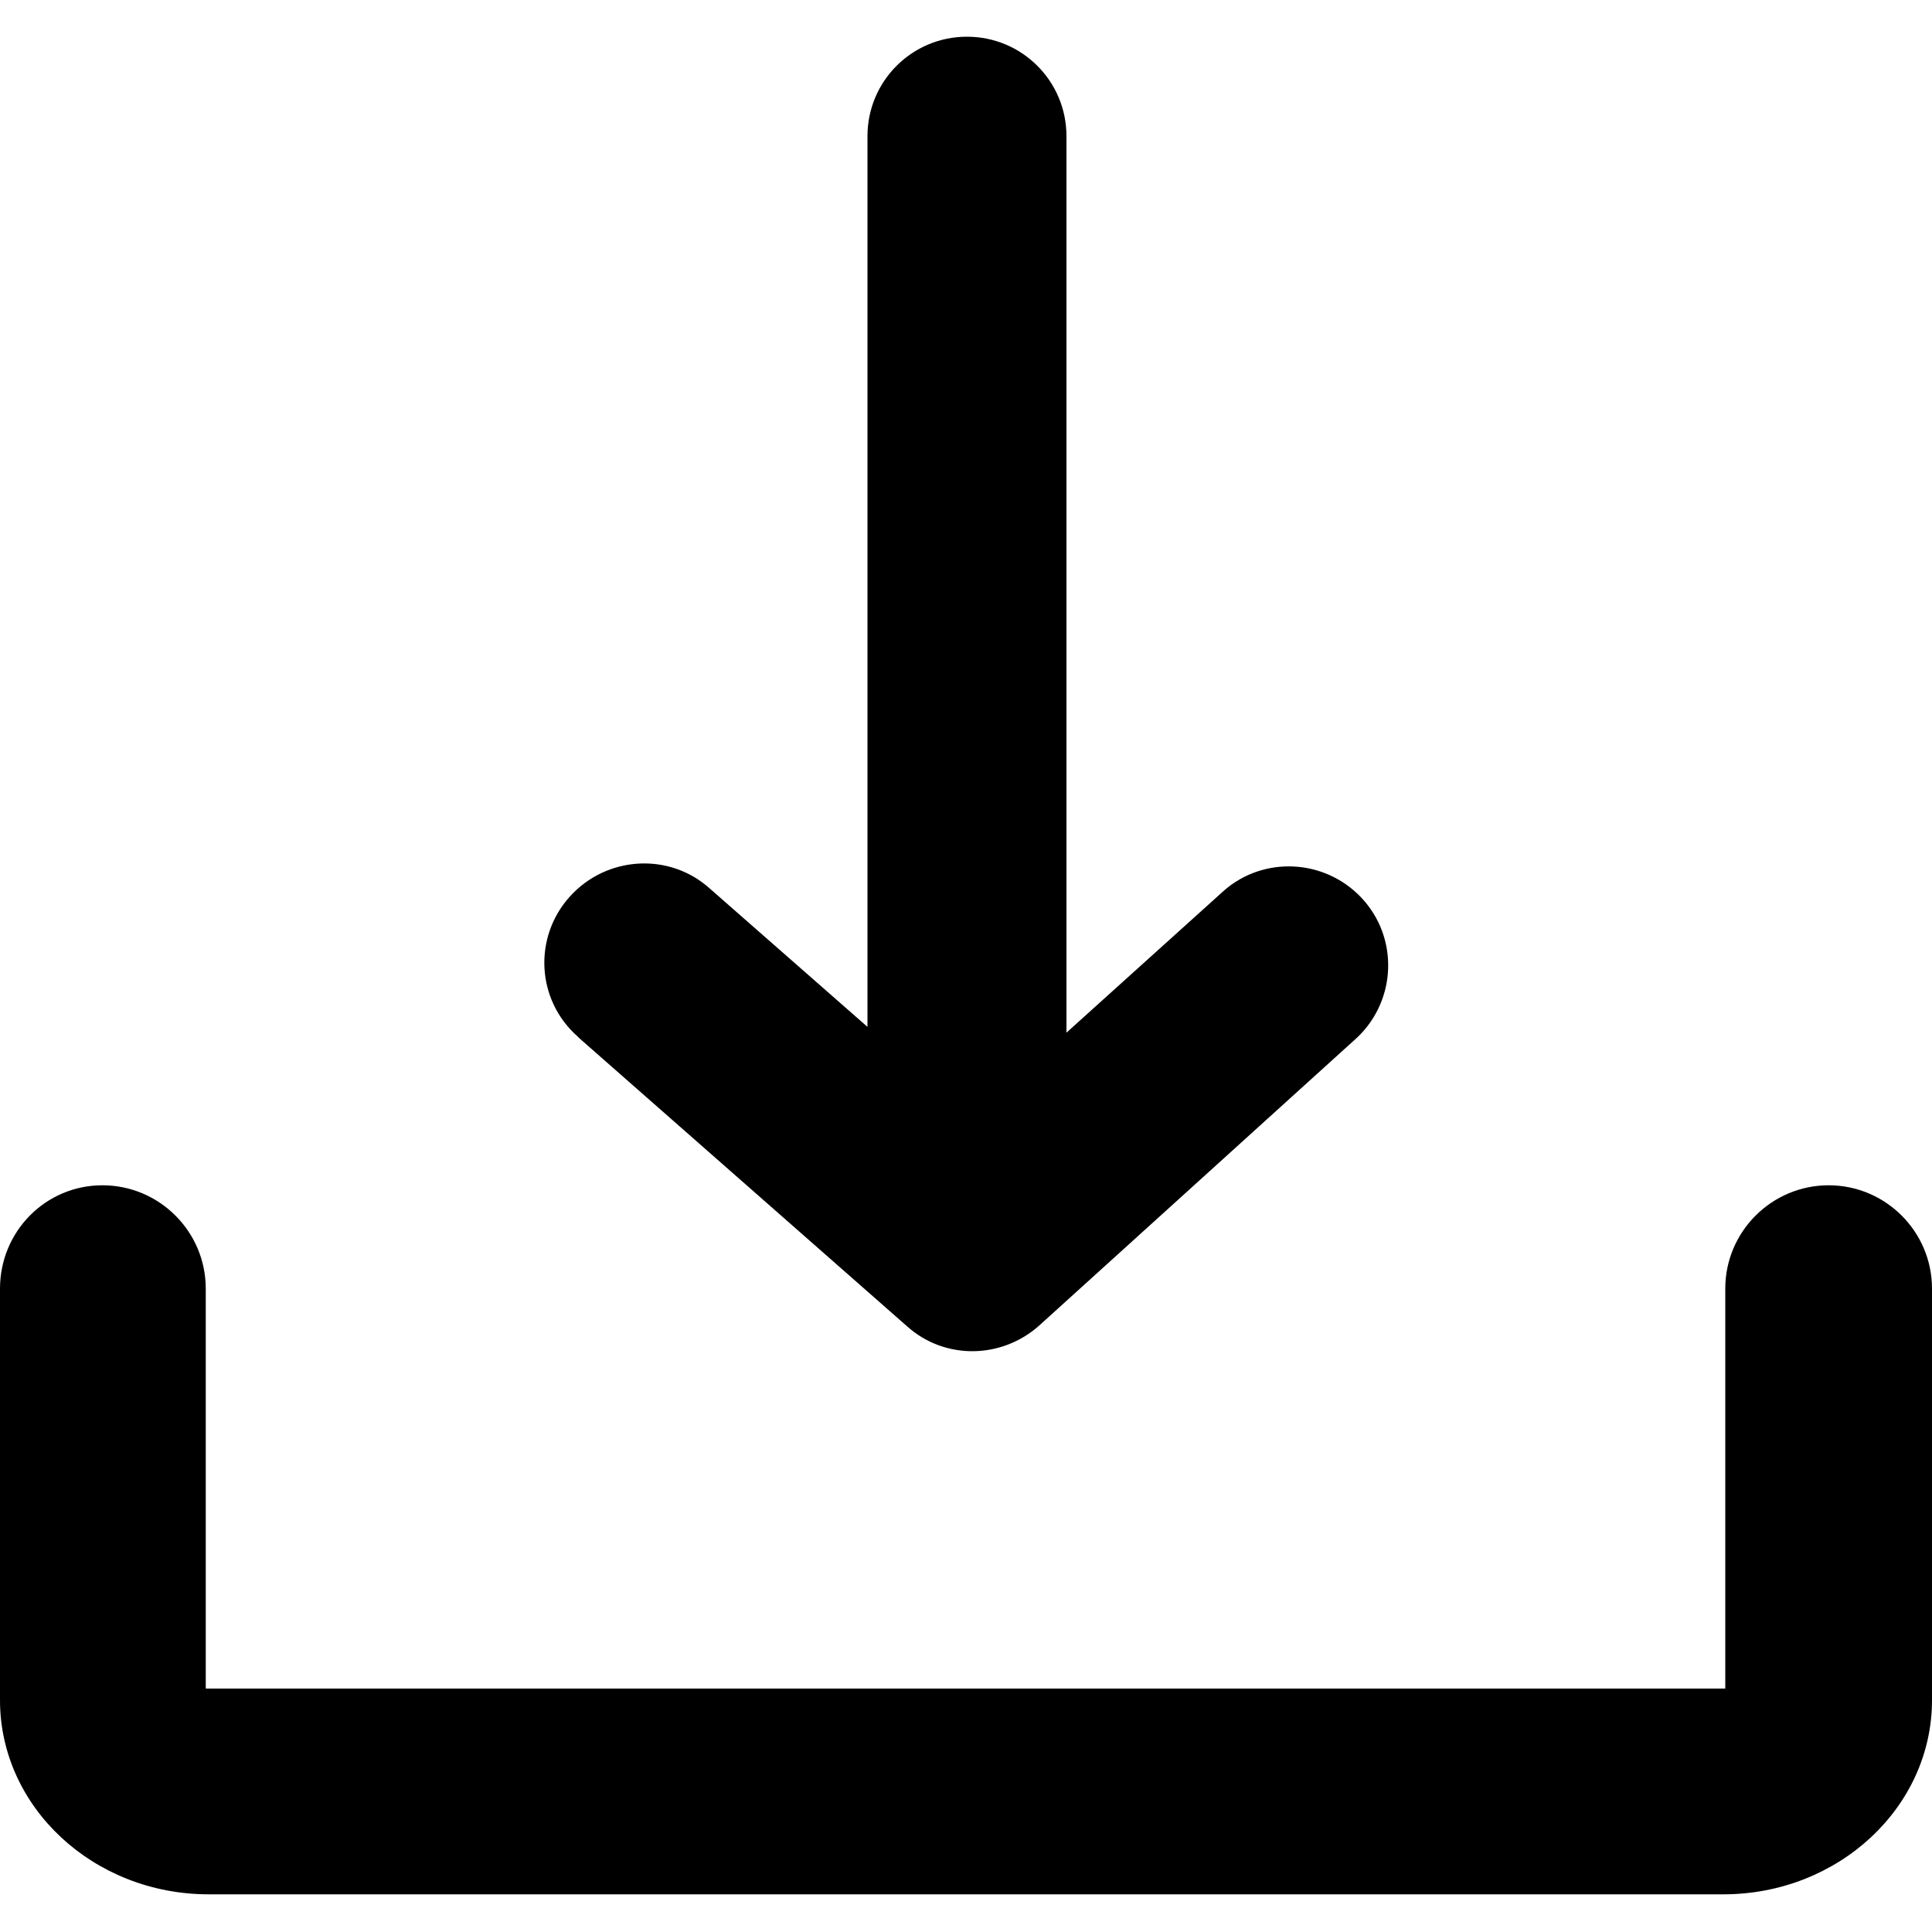 <svg class="svg-icon" style="width: 1em; height: 1em;vertical-align: middle;fill: currentColor;overflow: hidden;"
     viewBox="0 0 1024 1024" version="1.1" xmlns="http://www.w3.org/2000/svg">
  <path id="path1" d="M306.176 549.376l1.024 1.024 173.568 152.576c19.968 17.92 50.176 17.408 70.144-0.512l168.448-152.576c20.992-19.968 22.016-53.248 2.048-74.24-19.456-20.48-51.712-22.016-72.704-3.584l-83.456 75.264V72.192c0-29.184-23.552-52.736-52.736-52.736-29.184 0-52.736 23.552-52.736 52.736v472.064L376.32 471.04c-21.504-19.456-54.784-17.408-74.24 4.096-19.456 21.504-17.92 54.784 4.096 74.24z"/>
  <path id="path2" d="M969.216 628.224c-30.208 0-54.784 24.576-54.784 54.784v211.968H109.056v-211.968c0-30.208-24.576-54.784-54.784-54.784S0 652.8 0 683.008V901.12c0 56.832 49.664 102.912 110.592 102.912h802.816c60.928 0 110.592-46.08 110.592-102.912v-218.112c0-30.208-24.576-54.784-54.784-54.784z"/>
</svg>